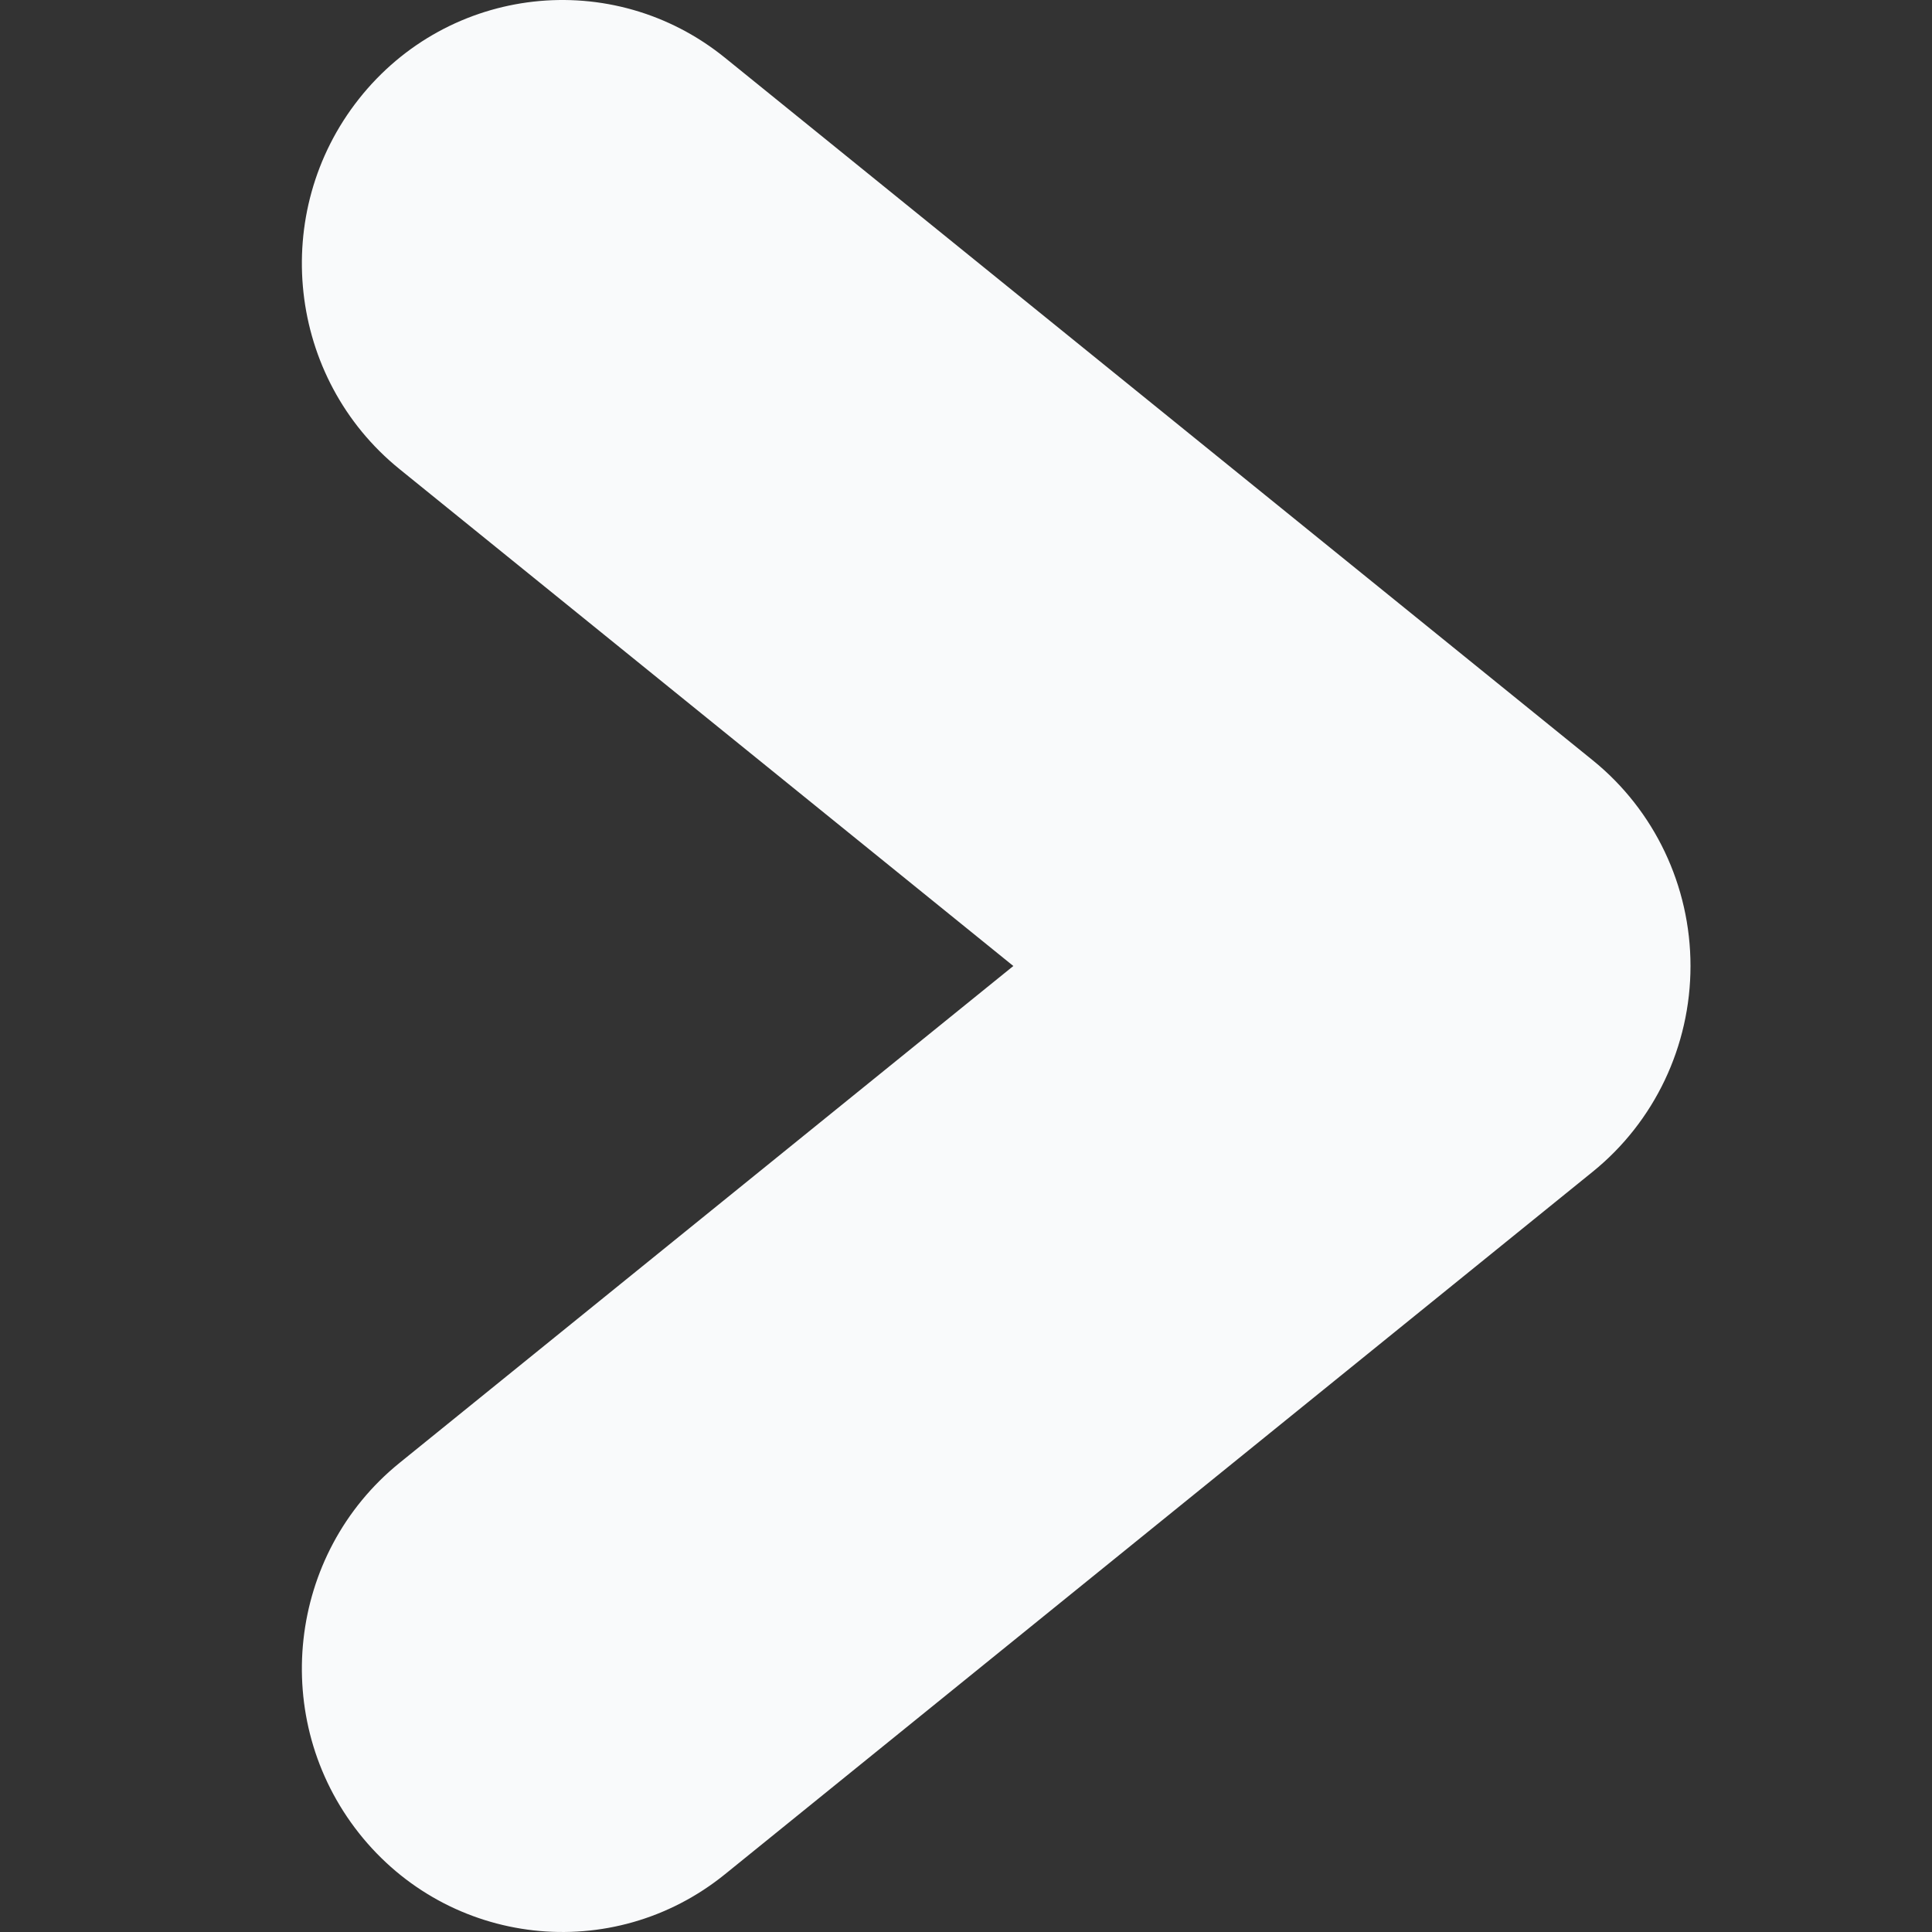 <svg width="32" height="32" viewBox="0 0 32 32" fill="none" xmlns="http://www.w3.org/2000/svg">
<rect x="0" y="0" width="32" height="32" fill="#333333" stroke="none"/>
<path fill-rule="evenodd" clip-rule="evenodd" d="M5.945 1.638C7.433 -0.244 10.147 -0.549 12.007 0.956L26.381 12.593C27.404 13.421 28 14.674 28 16C28 17.326 27.404 18.579 26.381 19.407L12.007 31.044C10.147 32.549 7.433 32.244 5.945 30.362C4.457 28.48 4.759 25.734 6.619 24.229L16.784 16L6.619 7.771C4.759 6.266 4.457 3.52 5.945 1.638Z" fill="#F9FAFB"/>
</svg>
